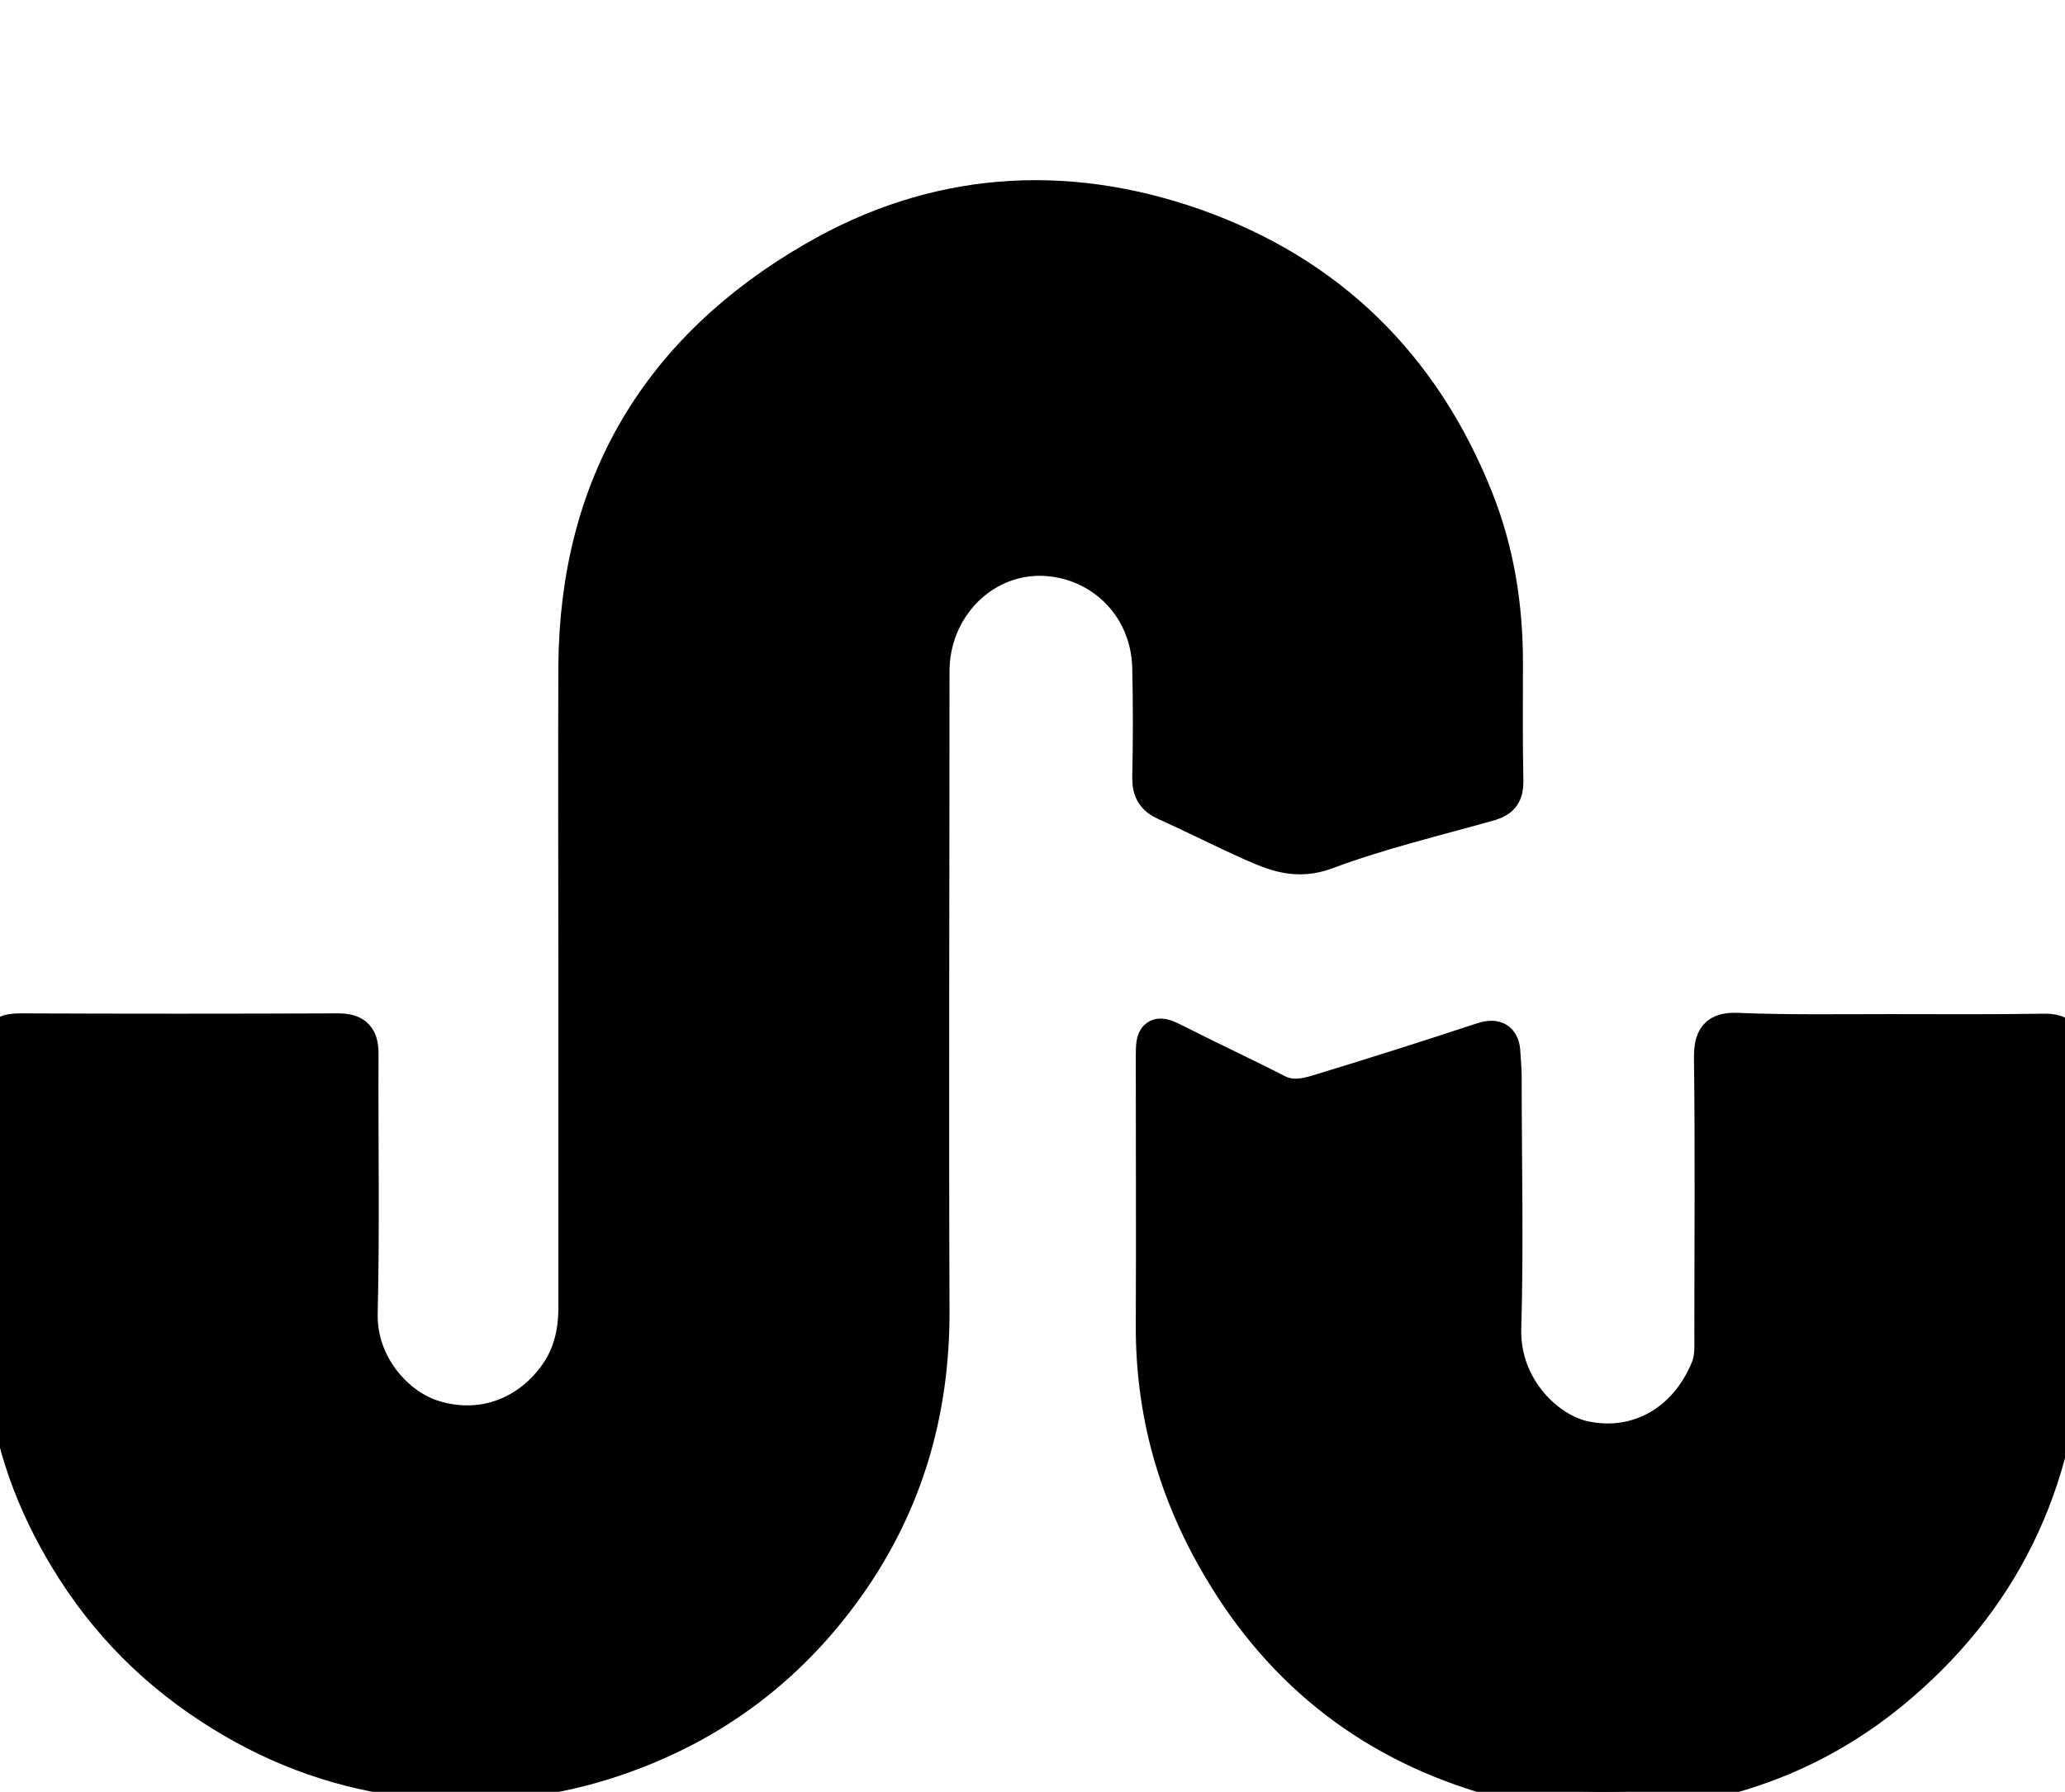 <svg width="53" height="46" xmlns="http://www.w3.org/2000/svg">
	<style type="text/css">
    	<![CDATA[
    	.stumbleupon { fill: #000; transition: fill 0.3s; }
	    .stumbleupon_wrap:hover .stumbleupon { fill: #4e86b1; }
    	]]>
	</style>
 <g>
  <title>background</title>
  <rect fill="none" id="canvas_background" height="48" width="55" y="-1" x="-1"/>
 </g>
 <g class="stumbleupon_wrap">
  <title>Layer 1</title>
  <path class="stumbleupon" stroke="null" id="svg_2" fill="#A7A7A7" d="m14.831,24.743c0,-2.552 -0.011,-5.094 0,-7.646c0.032,-4.619 2.109,-8.1 6.082,-10.399c3.062,-1.782 6.368,-2.025 9.717,-0.854c3.444,1.213 5.838,3.565 7.195,6.961c0.54,1.35 0.763,2.753 0.763,4.208c0,1.023 -0.011,2.036 0.011,3.059c0,0.274 -0.085,0.411 -0.35,0.496c-1.409,0.401 -2.85,0.738 -4.228,1.255c-0.742,0.274 -1.293,0.042 -1.886,-0.221c-0.731,-0.327 -1.452,-0.696 -2.183,-1.023c-0.286,-0.127 -0.392,-0.285 -0.392,-0.601c0.021,-0.949 0.021,-1.898 0,-2.848c-0.042,-1.645 -1.335,-2.848 -2.893,-2.848c-1.547,0.011 -2.797,1.329 -2.797,2.953c0,5.463 -0.021,10.937 0,16.4c0.011,2.584 -0.668,4.936 -2.162,7.045c-1.558,2.194 -3.634,3.702 -6.22,4.514c-1.526,0.475 -3.073,0.633 -4.641,0.485c-1.706,-0.158 -3.317,-0.664 -4.821,-1.54c-1.674,-0.97 -3.03,-2.236 -4.069,-3.85c-0.922,-1.434 -1.536,-2.964 -1.759,-4.662c-0.381,-2.89 -0.074,-5.79 -0.18,-8.68c-0.011,-0.38 0.191,-0.432 0.498,-0.432c2.723,0.011 5.436,0.011 8.159,0c0.424,0 0.54,0.148 0.54,0.548c-0.011,2.215 0.032,4.43 -0.021,6.644c-0.032,1.339 0.911,2.373 1.812,2.7c1.261,0.443 2.532,0.011 3.306,-1.065c0.381,-0.527 0.519,-1.128 0.519,-1.772c0,-2.964 0,-5.896 0,-8.828z"/>
  <path class="stumbleupon" stroke="null" id="svg_3" fill="#A7A7A7" d="m48.484,26.534c1.327,0 2.664,0.011 3.991,-0.011c0.384,0 0.508,0.128 0.508,0.524c-0.01,2.436 0.062,4.883 -0.031,7.319c-0.145,3.697 -1.638,6.742 -4.457,9.05c-1.544,1.261 -3.286,2.041 -5.245,2.393c-1.669,0.299 -3.317,0.256 -4.913,-0.203c-2.985,-0.844 -5.348,-2.607 -6.986,-5.396c-1.13,-1.913 -1.71,-3.953 -1.7,-6.197c0.01,-2.297 0,-4.595 0,-6.892c0,-0.545 0.041,-0.566 0.508,-0.331c0.86,0.438 1.741,0.844 2.591,1.282c0.373,0.192 0.746,0.118 1.099,0.011c1.399,-0.427 2.788,-0.865 4.177,-1.325c0.321,-0.107 0.487,-0.075 0.498,0.299c0.01,0.192 0.031,0.385 0.031,0.588c0,2.158 0.052,4.306 -0.01,6.464c-0.041,1.539 1.13,2.671 2.135,2.874c1.379,0.278 2.633,-0.438 3.203,-1.816c0.124,-0.288 0.104,-0.588 0.104,-0.898c0,-2.372 0.021,-4.733 -0.01,-7.105c0,-0.502 0.104,-0.684 0.622,-0.662c1.296,0.053 2.591,0.032 3.887,0.032z"/>
 </g>
</svg>